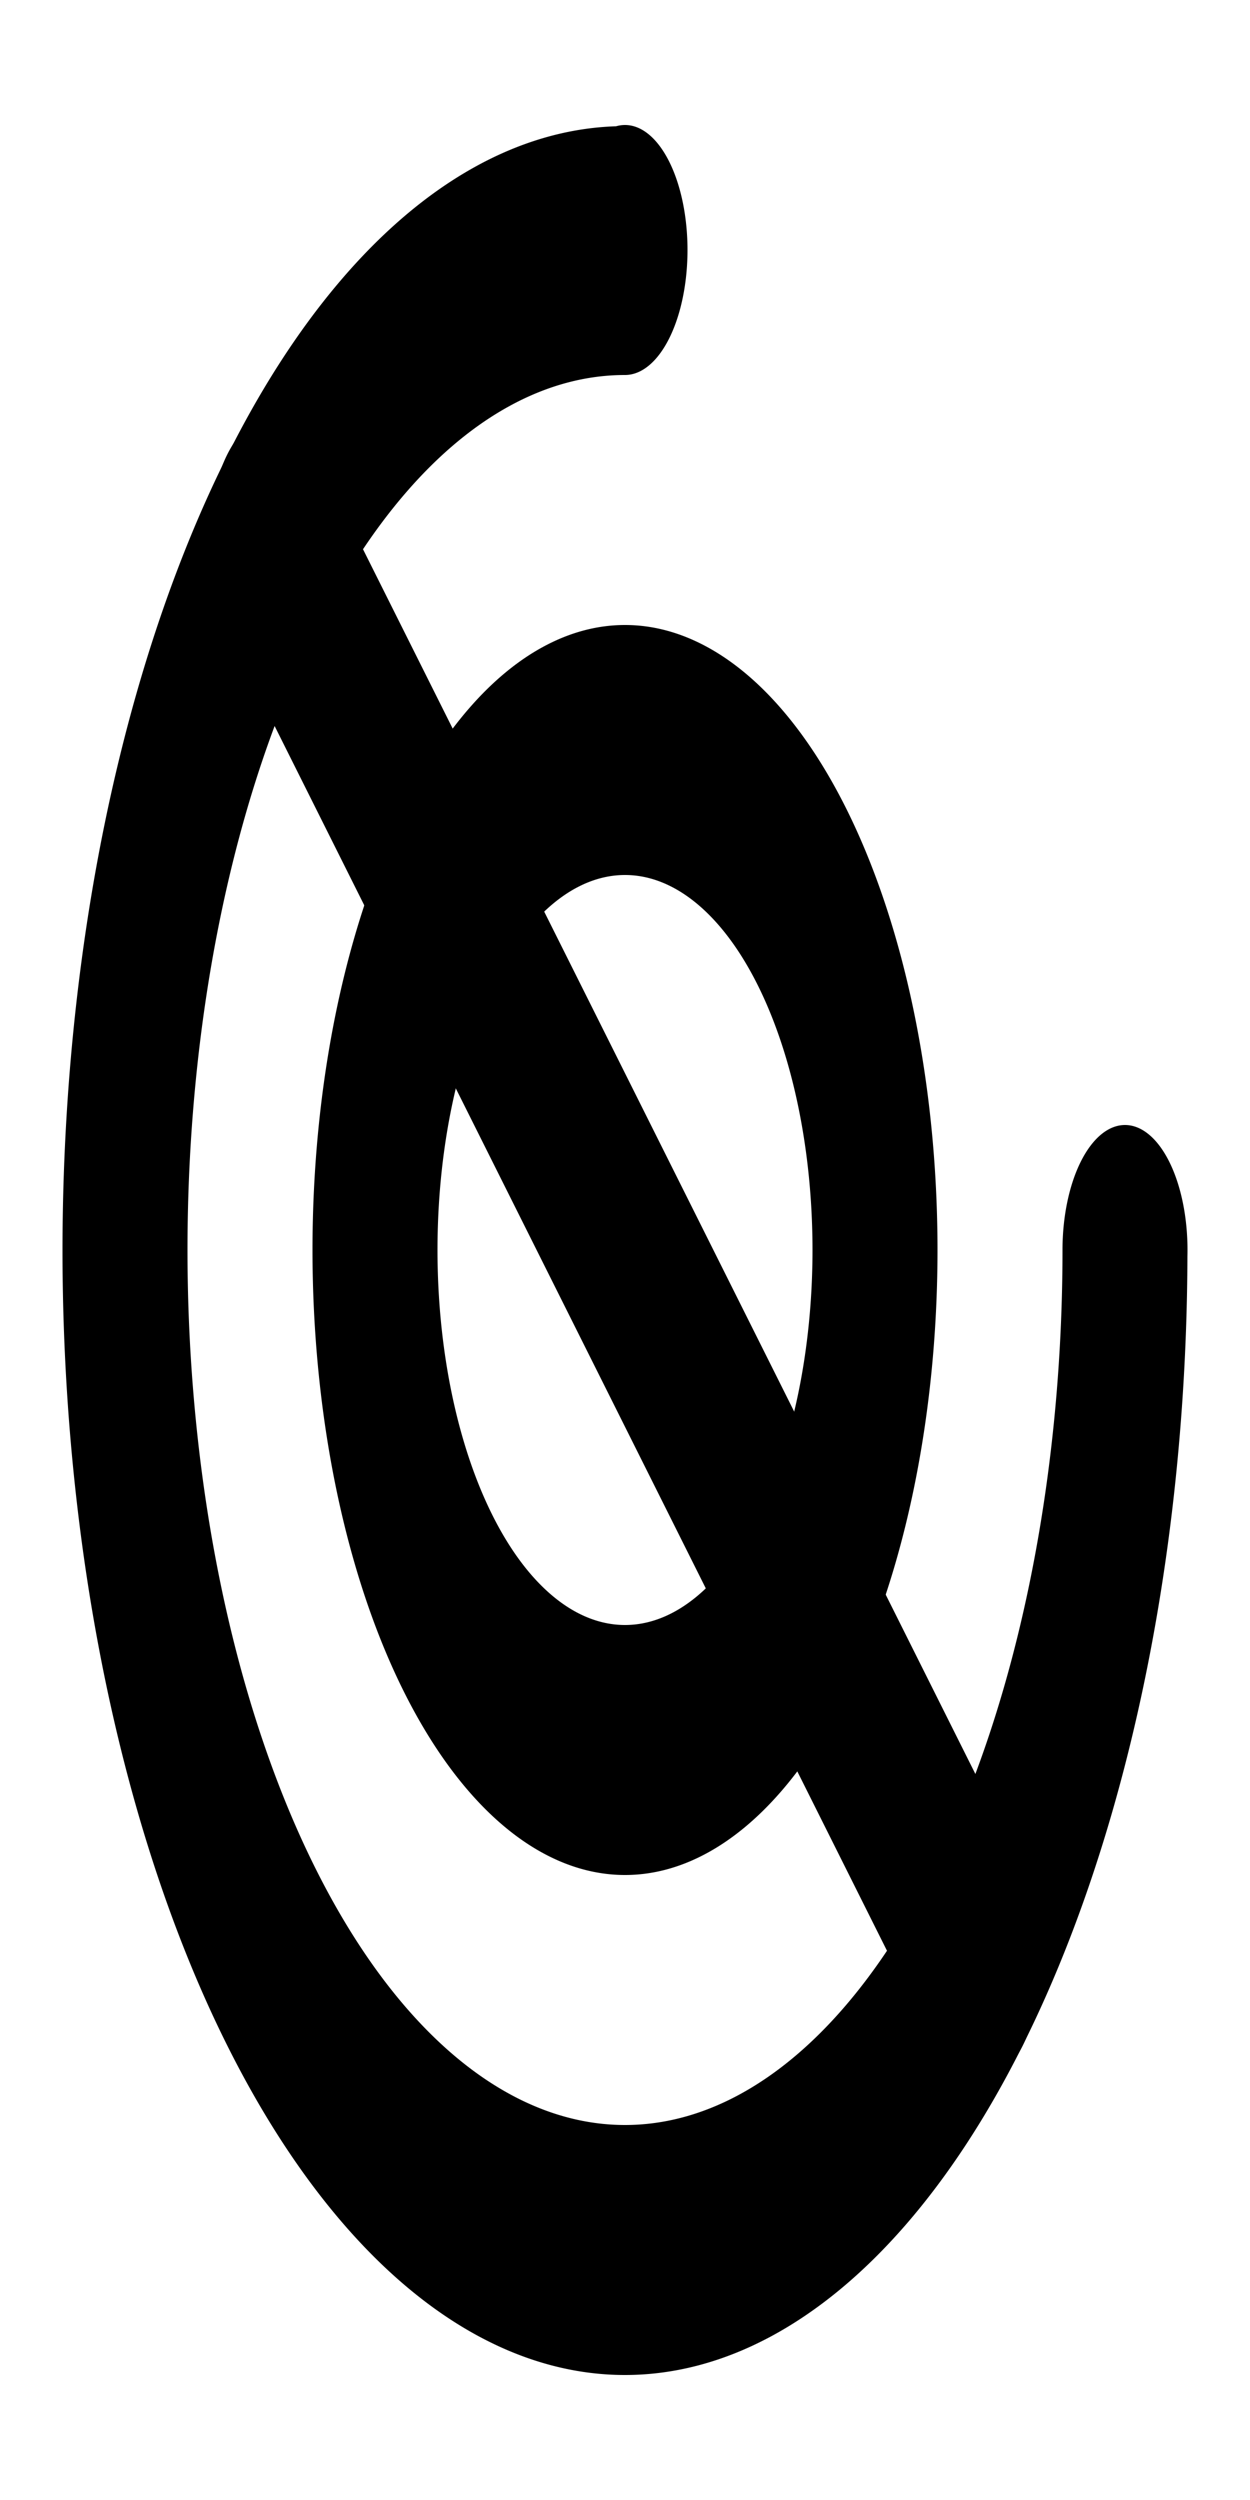 <svg width="500" height="1000" xmlns="http://www.w3.org/2000/svg">
    <path transform="scale(1 2)translate(0,-175)" d="M 250 200 A 25 25 0 0 0 246.438 200.256 A 225 225 0 0 0 25 425 A 225 225 0 0 0 250 650 A 225 225 0 0 0 474.969 426.244 L 474.971 426.227 A 25 25 0 0 0 475 425 A 25 25 0 0 0 450 400 A 25 25 0 0 0 425 425 A 175 175 0 0 1 250 600 A 175 175 0 0 1 75 425 A 175 175 0 0 1 250 250 A 25 25 0 0 0 275 225 A 25 25 0 0 0 250 200 z "/>
    <path transform="scale(1 2)translate(0,-175)" d="M 104.668 258.887 A 25 25 0 0 0 90.9 265.9 A 25 25 0 0 0 90.9 301.256 L 373.744 584.1 A 25 25 0 0 0 409.1 584.1 A 25 25 0 0 0 409.1 548.744 L 126.256 265.9 A 25 25 0 0 0 104.668 258.887 z "/>
    <path transform="scale(1 2)translate(0,-175)" d="M 250 300 A 125 125 0 0 0 125 425 A 125 125 0 0 0 250 550 A 125 125 0 0 0 375 425 A 125 125 0 0 0 250 300 z M 250 350 A 75 75 0 0 1 325 425 A 75 75 0 0 1 250 500 A 75 75 0 0 1 175 425 A 75 75 0 0 1 250 350 z "/>
</svg>